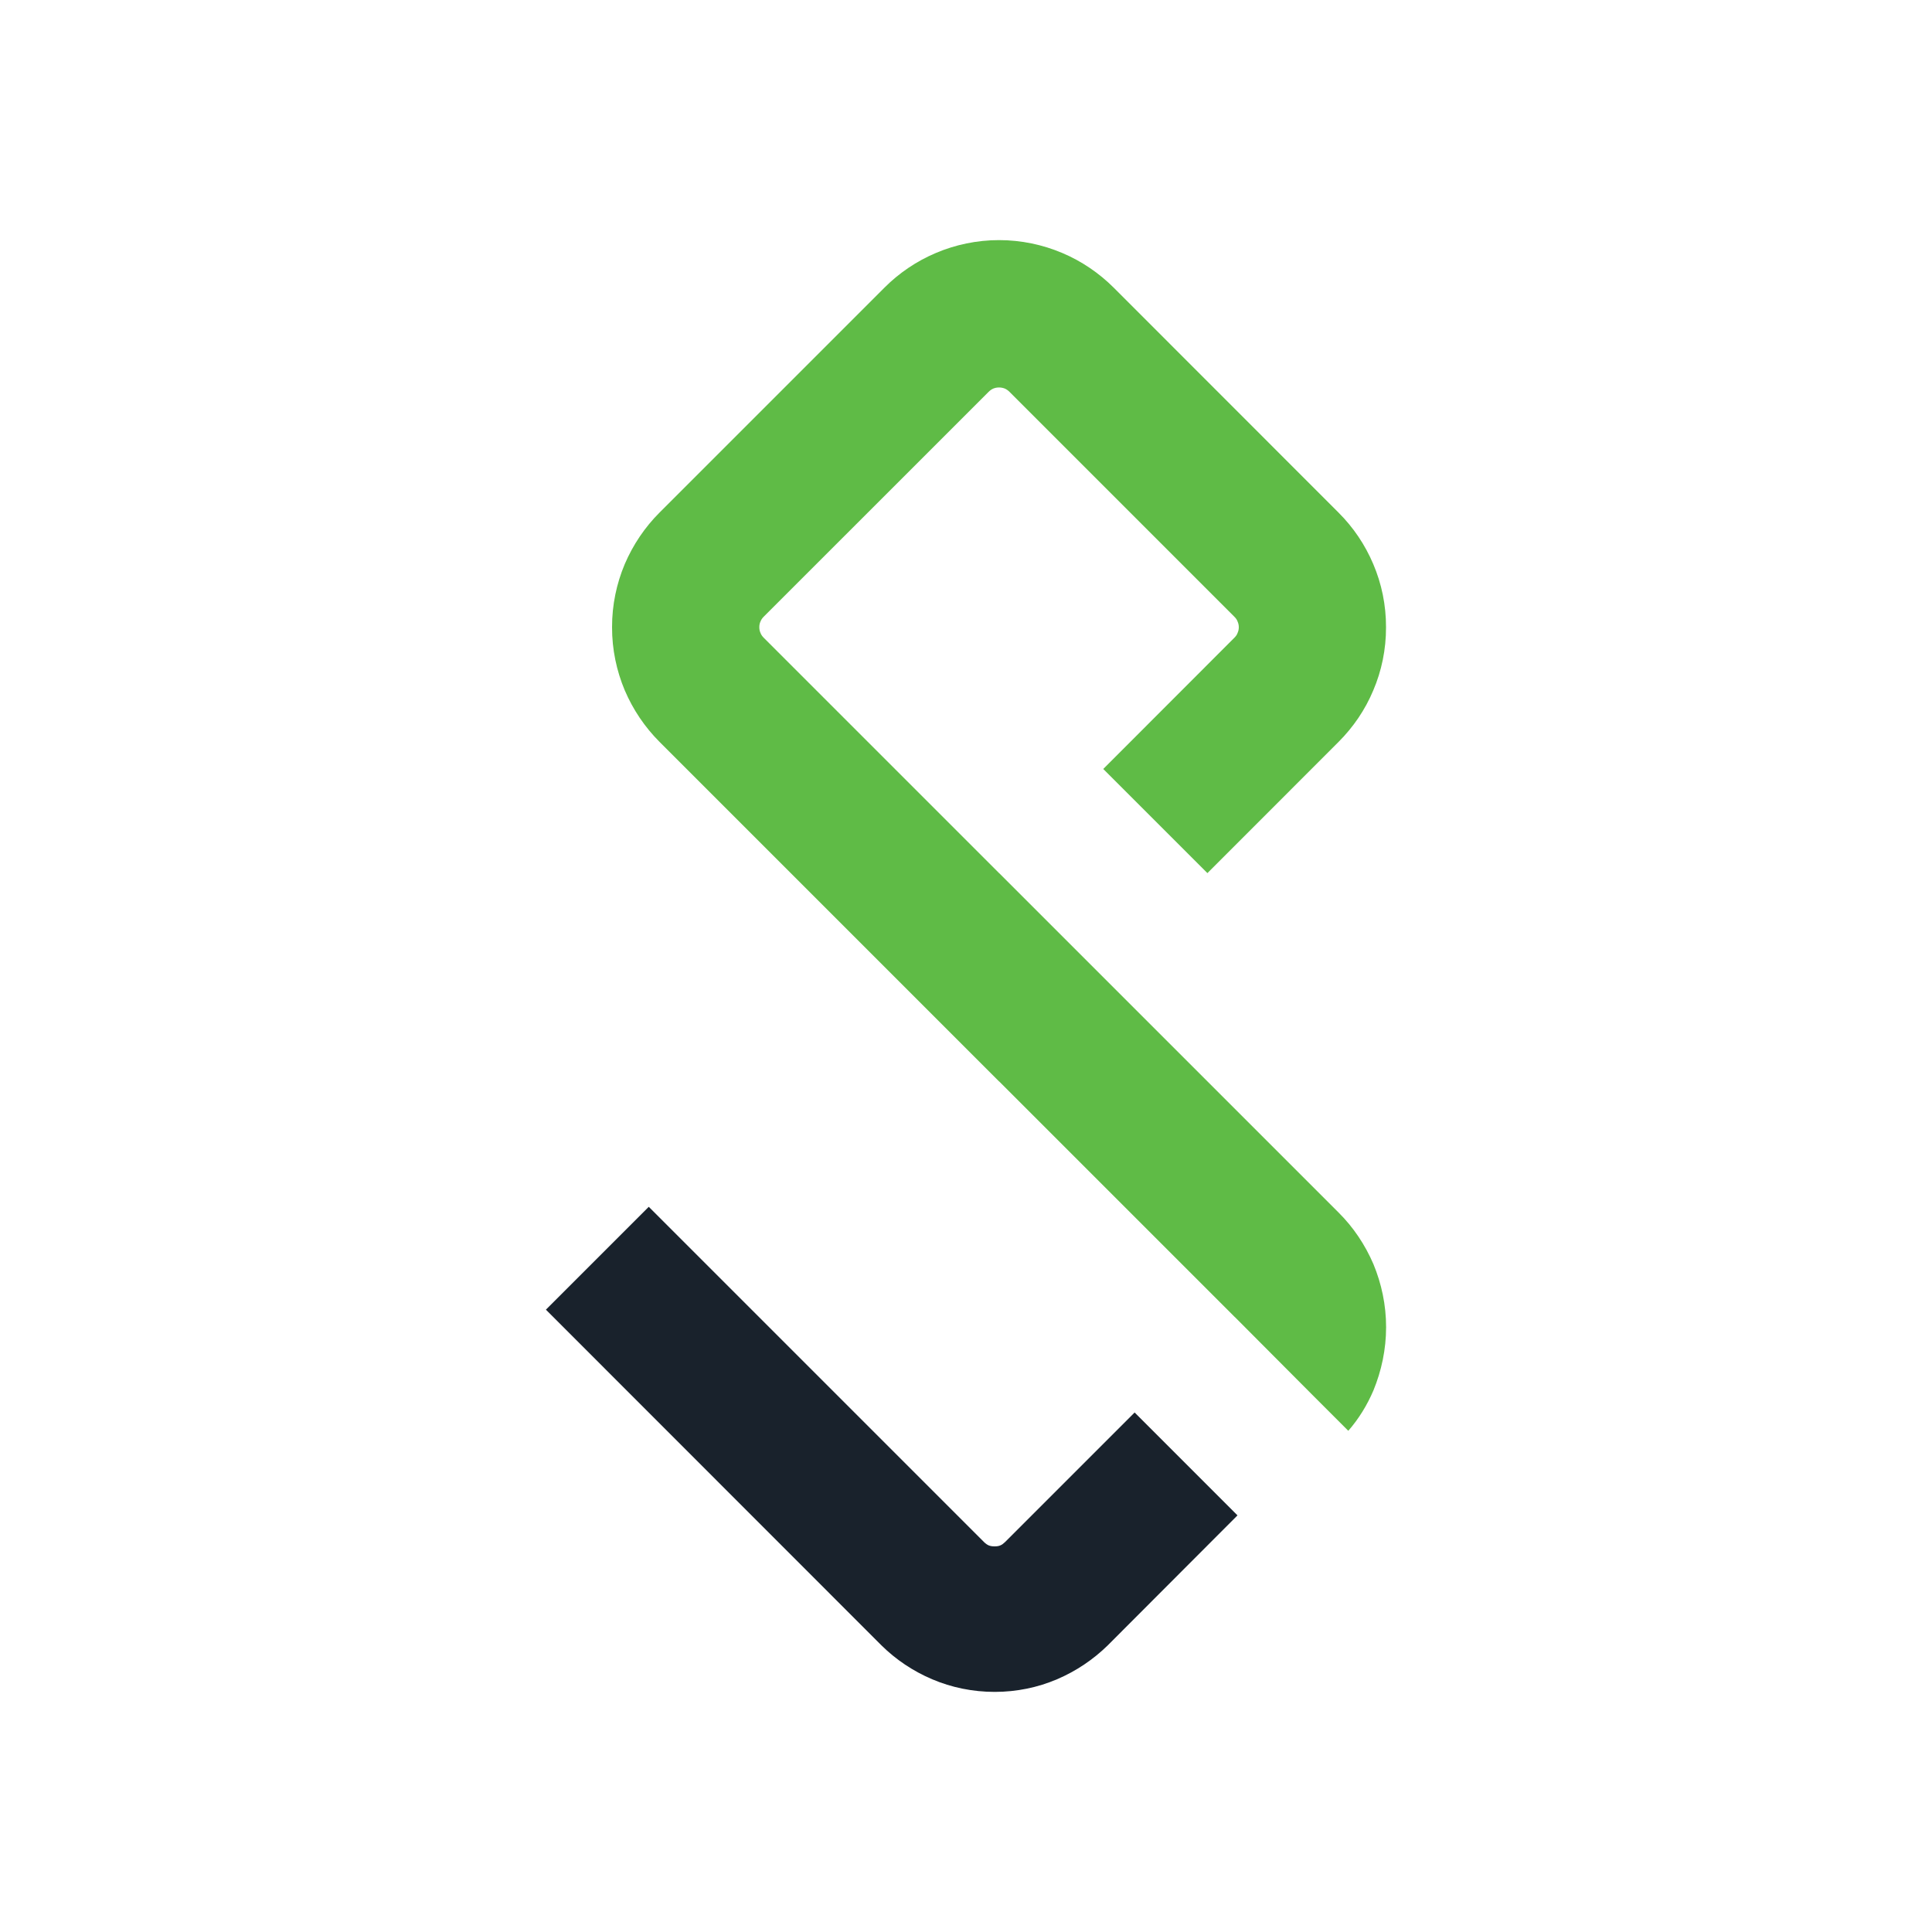 <svg width="50" height="50" viewBox="0 0 50 50" fill="none" xmlns="http://www.w3.org/2000/svg">
<path d="M29.364 36.555L26.008 39.911C25.97 39.947 25.93 39.978 25.886 39.996C25.844 40.014 25.795 40.02 25.742 40.02C25.681 40.02 25.639 40.014 25.591 39.996C25.547 39.978 25.506 39.947 25.469 39.911L16.79 31.232L14.128 33.894L22.81 42.58C23.183 42.949 23.629 43.249 24.126 43.46C24.624 43.672 25.175 43.786 25.742 43.786C26.308 43.786 26.858 43.672 27.354 43.46C27.849 43.249 28.294 42.949 28.67 42.58L32.026 39.218L29.364 36.555Z" fill="#19222C"/>
<path d="M35.544 32.715C35.329 32.215 35.026 31.762 34.645 31.383L25.858 22.596L25.857 22.597L19.762 16.502C19.727 16.466 19.698 16.425 19.681 16.379C19.661 16.335 19.651 16.291 19.651 16.231C19.651 16.174 19.661 16.128 19.681 16.085C19.698 16.041 19.727 15.998 19.762 15.963L25.586 10.14C25.621 10.105 25.663 10.075 25.707 10.056C25.751 10.039 25.796 10.028 25.855 10.028C25.914 10.028 25.958 10.039 26.004 10.056C26.047 10.075 26.089 10.104 26.125 10.14L31.948 15.964C31.983 15.998 32.014 16.041 32.029 16.086C32.048 16.128 32.06 16.175 32.06 16.232C32.06 16.292 32.048 16.335 32.029 16.379C32.014 16.425 31.983 16.467 31.948 16.502L28.552 19.901L31.248 22.596L34.643 19.199C35.022 18.82 35.33 18.37 35.541 17.865C35.755 17.364 35.872 16.806 35.87 16.233C35.872 15.66 35.755 15.102 35.541 14.601C35.329 14.098 35.022 13.646 34.643 13.268L28.822 7.444C28.442 7.066 27.992 6.758 27.489 6.546C26.985 6.333 26.429 6.214 25.855 6.214C25.282 6.214 24.724 6.333 24.223 6.546C23.72 6.758 23.267 7.066 22.89 7.444L17.067 13.267C16.689 13.645 16.383 14.097 16.168 14.6C15.957 15.101 15.838 15.659 15.84 16.232C15.838 16.805 15.957 17.363 16.168 17.864C16.383 18.368 16.689 18.819 17.067 19.198L25.855 27.987L25.857 27.986L31.95 34.079C31.956 34.084 31.956 34.084 31.964 34.091L33.954 36.089L34.894 37.029C35.164 36.719 35.379 36.37 35.544 35.985C35.752 35.479 35.872 34.923 35.872 34.348C35.873 33.773 35.752 33.216 35.544 32.715Z" fill="#5FBB46"/>
</svg>
